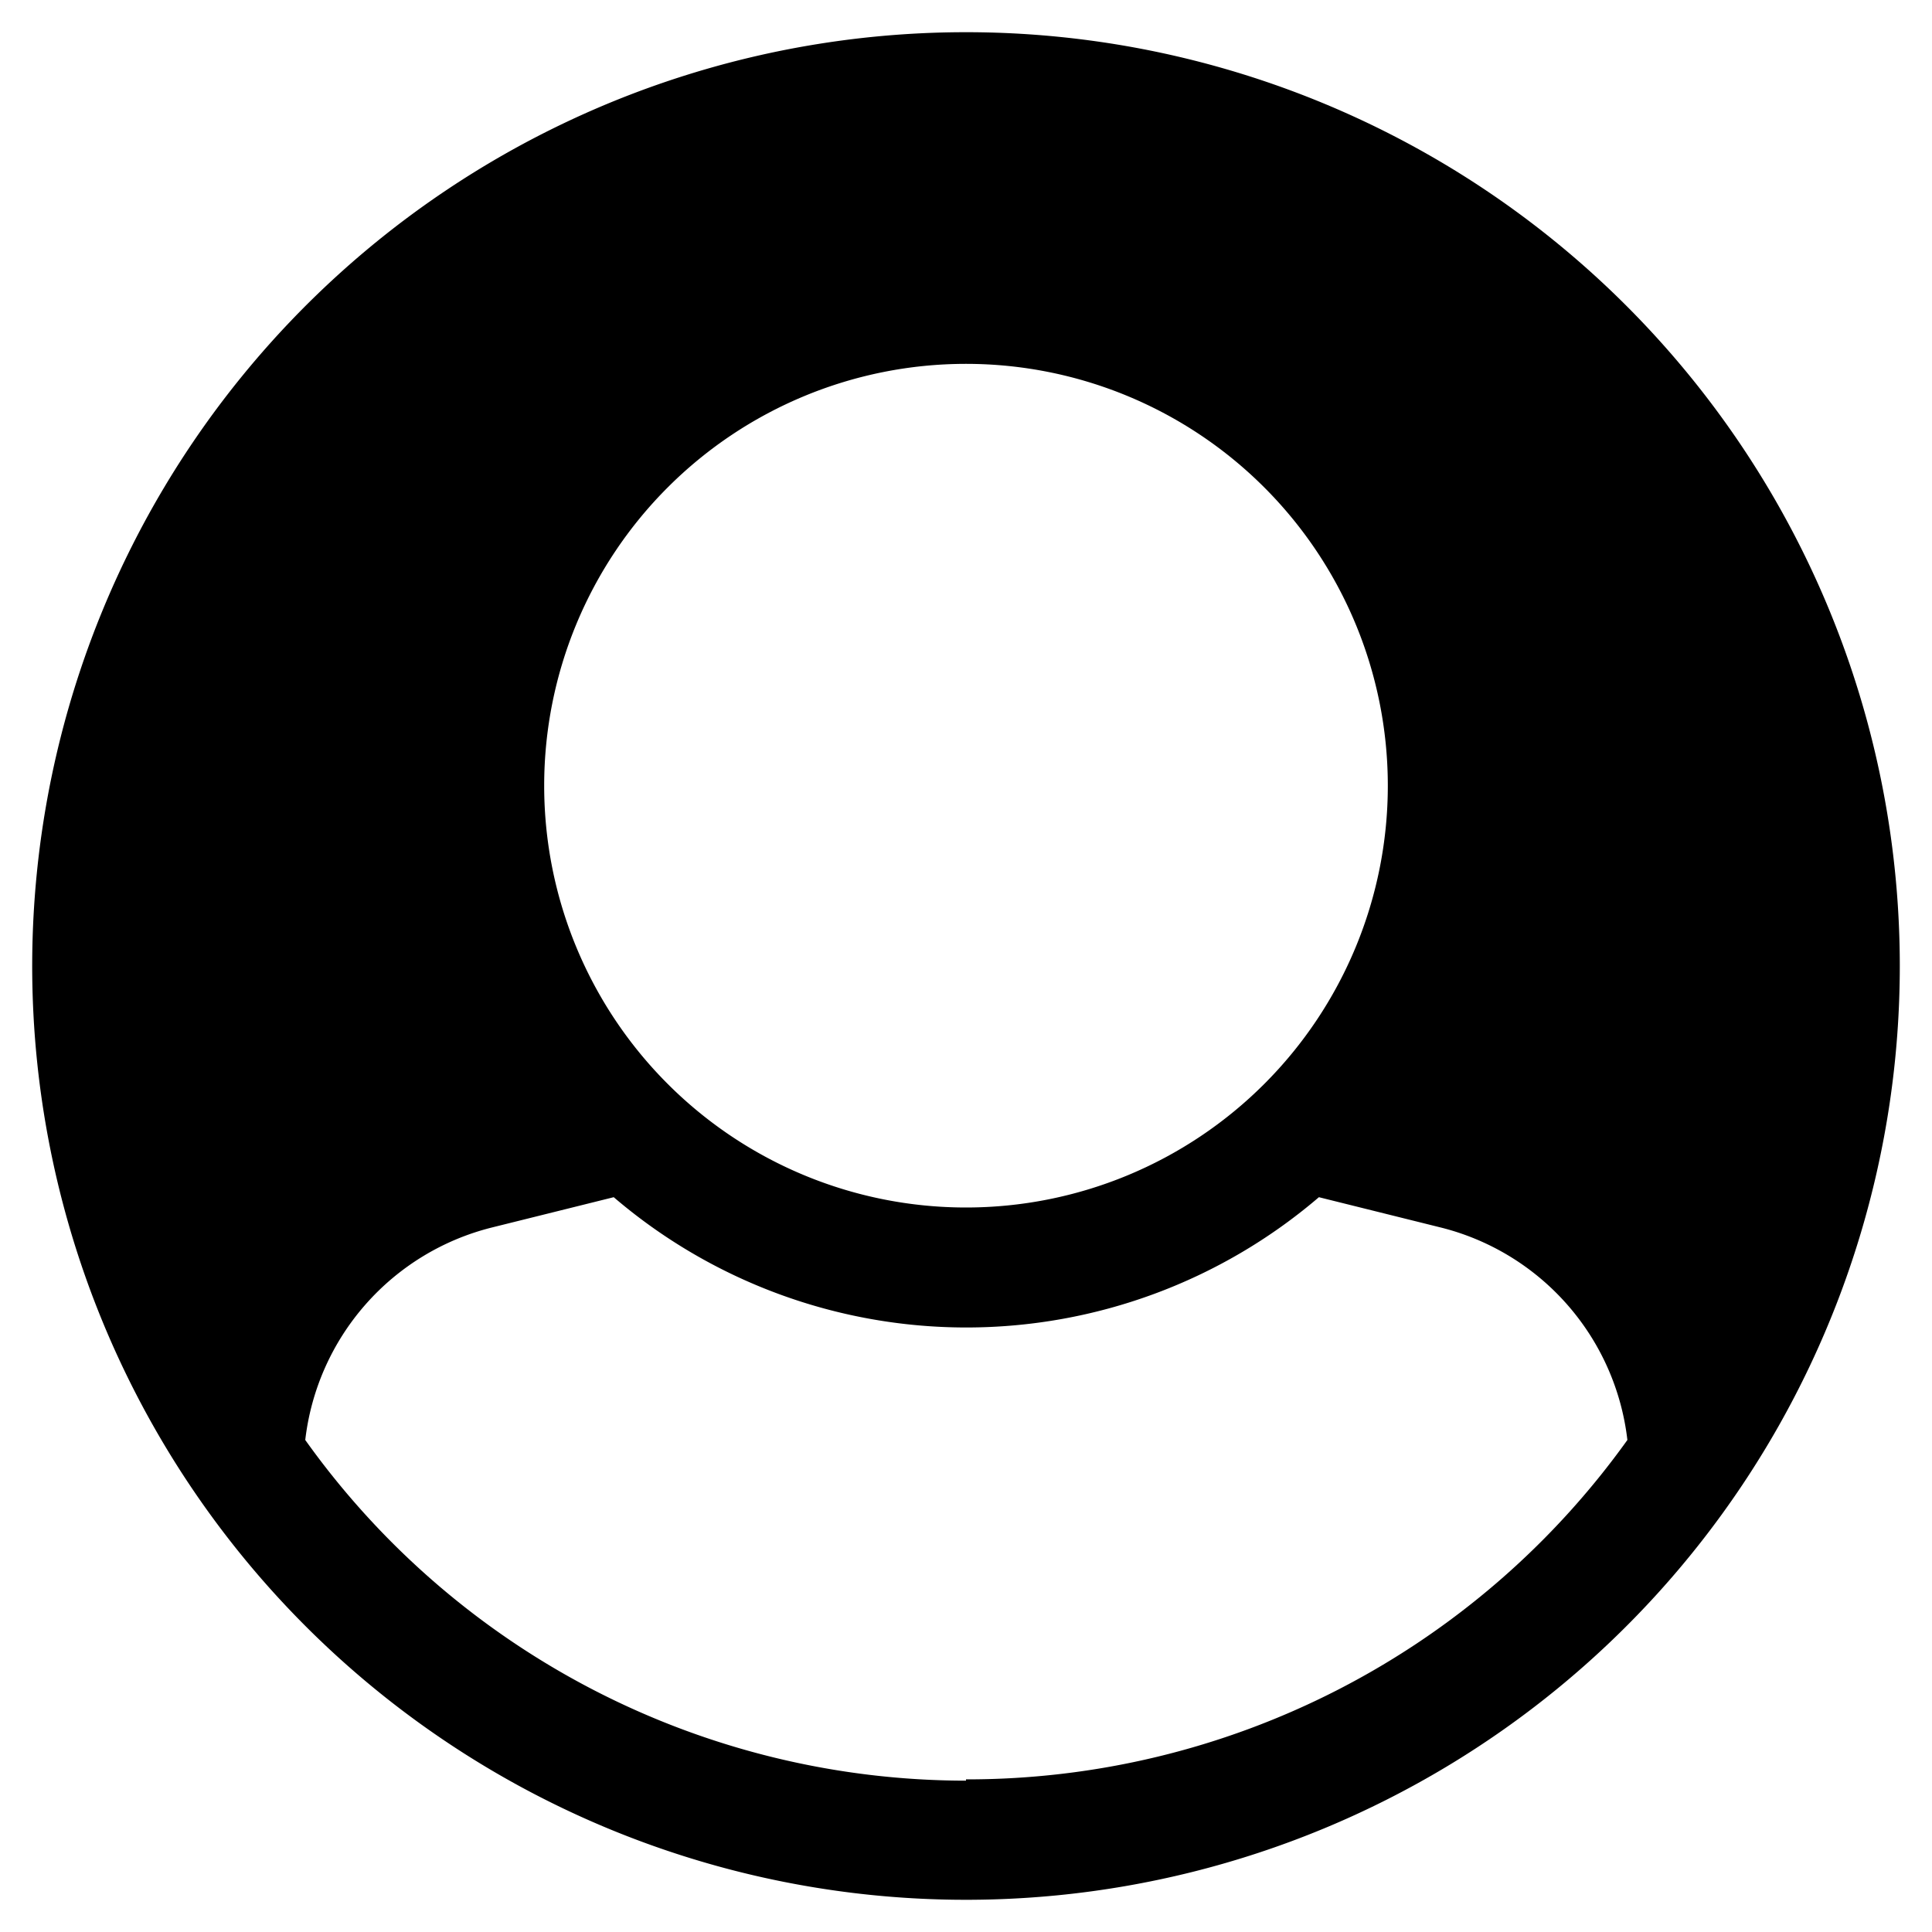 <svg id="Layouts" xmlns="http://www.w3.org/2000/svg" viewBox="0 0 30 30"><title>ic_nickname</title><path d="M15,.5A14.5,14.5,0,1,0,29.5,15,14.5,14.5,0,0,0,15,.5Zm0,5.15a6.55,6.55,0,1,1-6.55,6.55A6.55,6.55,0,0,1,15,5.65Zm0,22A12.61,12.61,0,0,1,4.74,22.36a3.86,3.86,0,0,1,2.9-3.3l1.89-.47a8.42,8.42,0,0,0,10.95,0l1.89.47a3.86,3.86,0,0,1,2.9,3.3A12.61,12.61,0,0,1,15,27.63Z"/></svg>